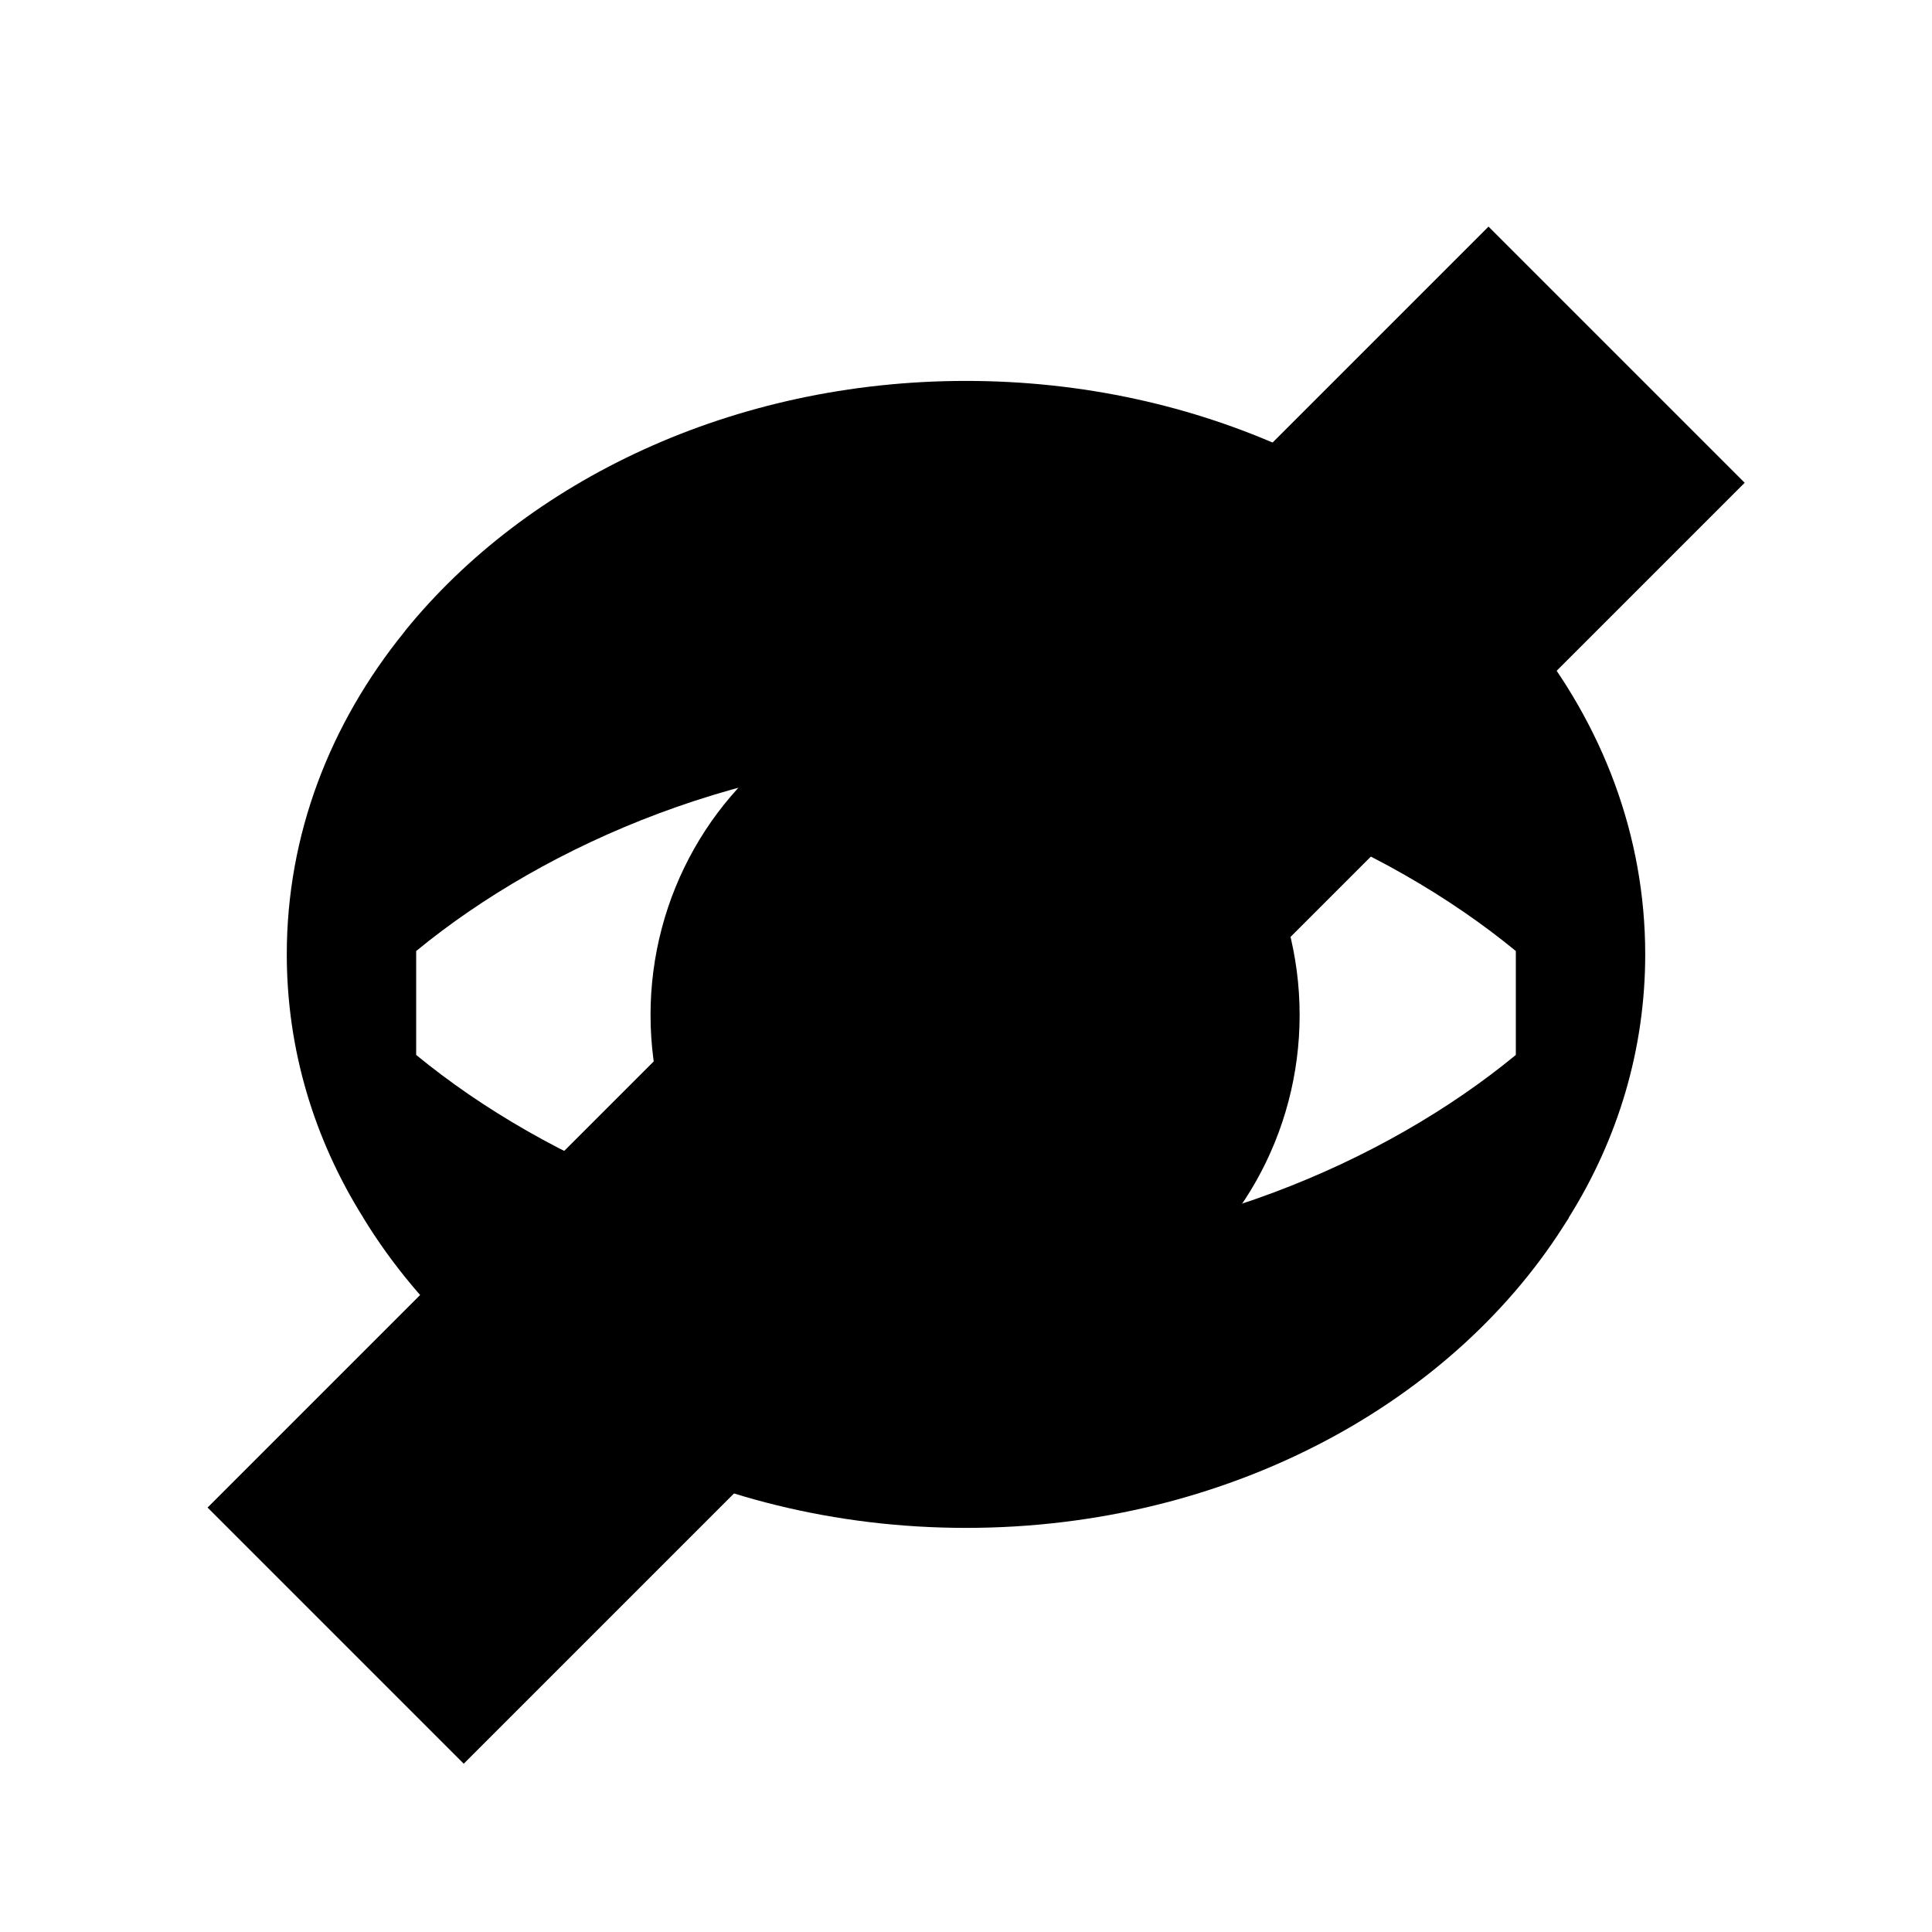 <?xml version="1.0" encoding="UTF-8" standalone="no"?>
<!DOCTYPE svg PUBLIC "-//W3C//DTD SVG 1.1//EN" "http://www.w3.org/Graphics/SVG/1.1/DTD/svg11.dtd">
<svg width="100%" height="100%" viewBox="0 0 64 64" version="1.1" xmlns="http://www.w3.org/2000/svg" xmlns:xlink="http://www.w3.org/1999/xlink" xml:space="preserve" xmlns:serif="http://www.serif.com/" style="fill-rule:evenodd;clip-rule:evenodd;stroke-linejoin:round;stroke-miterlimit:2;">
    <g transform="matrix(1,0,0,1,-2488,-2592)">
        <g id="hide" transform="matrix(0.5,0,0,0.5,1260,1376)">
            <rect x="2456" y="2432" width="128" height="128" style="fill:none;"/>
            <g transform="matrix(2.25,0,0,2.235,-3492,-3370.66)">
                <path d="M2655.47,2614.99L2655.49,2614.96C2659.08,2610.51 2665.13,2607.56 2672,2607.56C2678.88,2607.56 2684.95,2610.52 2688.53,2614.99L2688.56,2615.02L2688.56,2615.02C2690.74,2617.74 2692,2621.03 2692,2624.56C2692,2627.37 2691.2,2630.03 2689.75,2632.36L2689.75,2632.37C2689.58,2632.65 2689.56,2632.68 2689.74,2632.38C2686.44,2637.81 2679.74,2641.56 2672,2641.56C2664.26,2641.56 2657.56,2637.81 2654.26,2632.38L2654.25,2632.36C2652.8,2630.03 2652,2627.37 2652,2624.56C2652,2621.01 2653.27,2617.72 2655.47,2614.99C2655.22,2615.29 2655.47,2614.99 2655.47,2614.99ZM2688.19,2624.46L2688.19,2627.54C2684.32,2630.75 2678.4,2633.3 2672,2633.3C2665.6,2633.3 2659.68,2630.74 2655.81,2627.54L2655.81,2624.46C2659.68,2621.26 2665.6,2618.7 2672,2618.7C2678.4,2618.7 2684.32,2621.26 2688.19,2624.46Z"/>
            </g>
            <g transform="matrix(2.651,0,0,3.052,-4570.24,-5520.28)">
                <ellipse cx="2674.78" cy="2627.63" rx="8.111" ry="7.209"/>
            </g>
            <g transform="matrix(4.38,4.38,-1.516,1.516,-4413.35,-12379.9)">
                <rect x="2488" y="2592" width="3.875" height="55.981"/>
            </g>
        </g>
    </g>
</svg>

